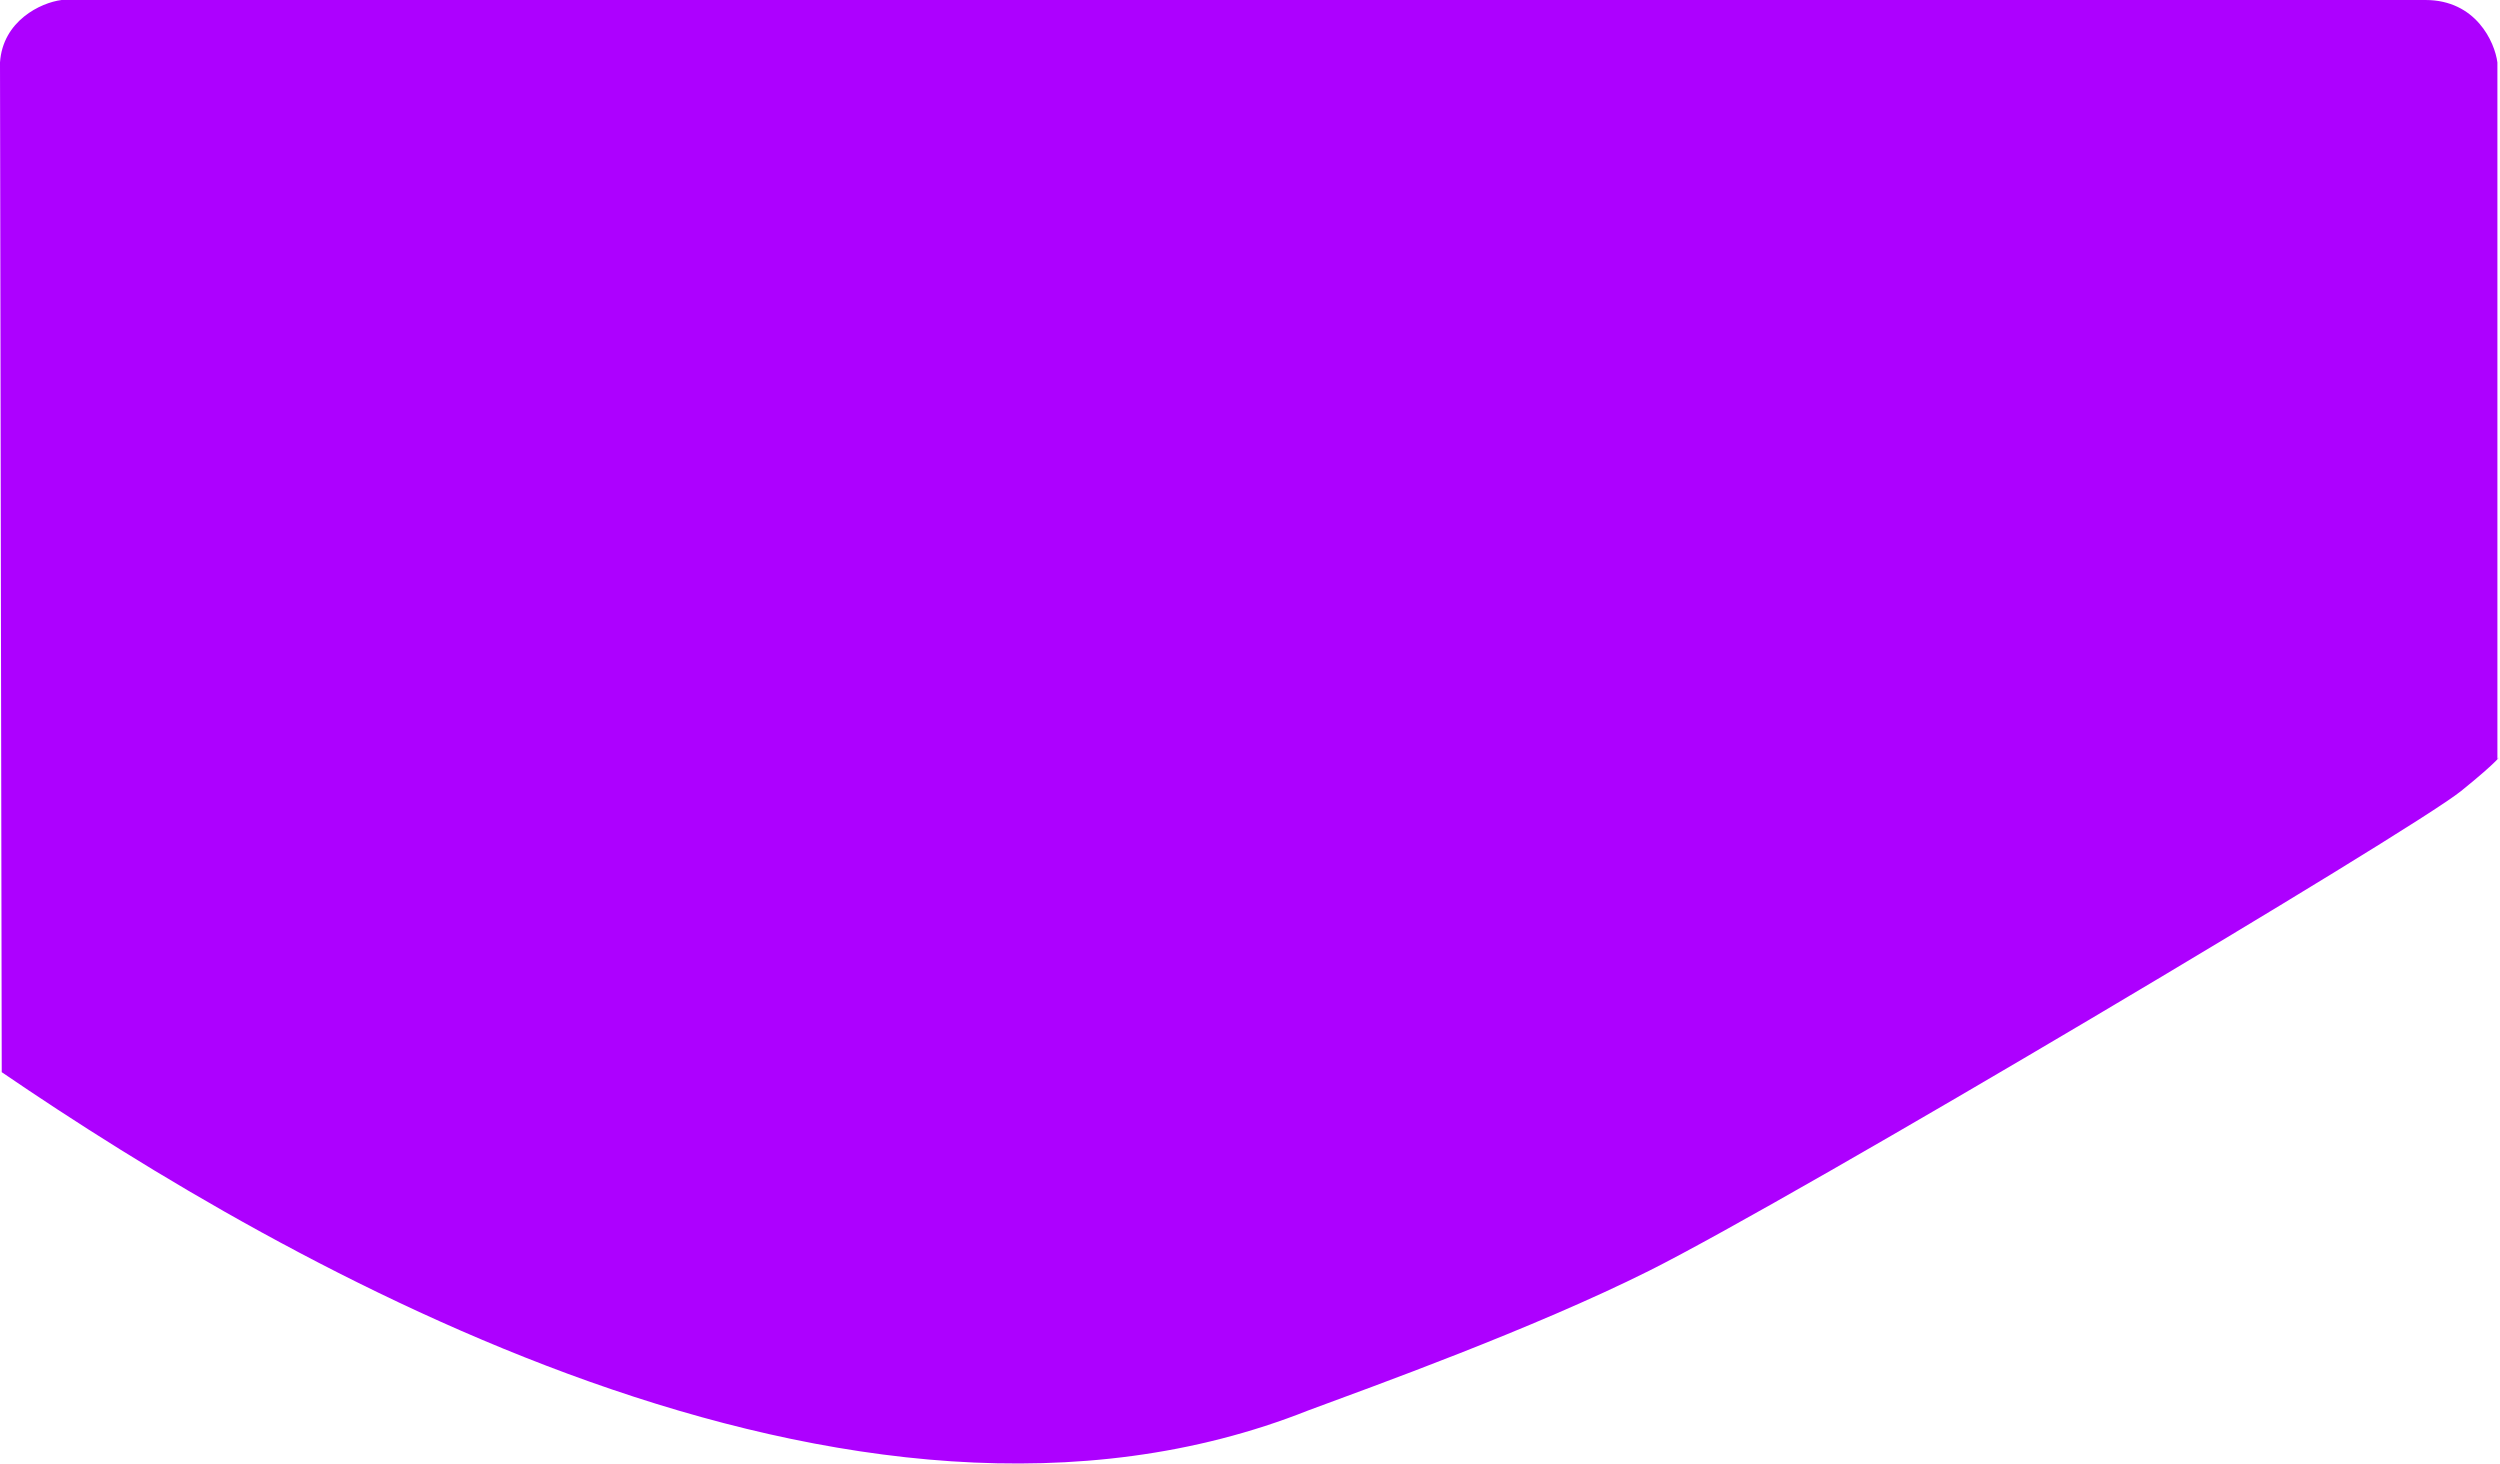 <svg width="1441" height="844" viewBox="0 0 1441 844" fill="none" xmlns="http://www.w3.org/2000/svg">
<path d="M754 813C491 917.5 164.333 729.5 1 618L0 36C1.6 12 23.5 1.5 35.5 0H1398C1427.2 0 1438 24.333 1439.5 36V437.5C1441.5 435 1441.3 437.6 1418.5 456C1390 479 1034.5 690.5 950.5 732.5C883.3 766.1 790.833 799.333 754 813Z" fill="#AD00FF"/>
</svg>
